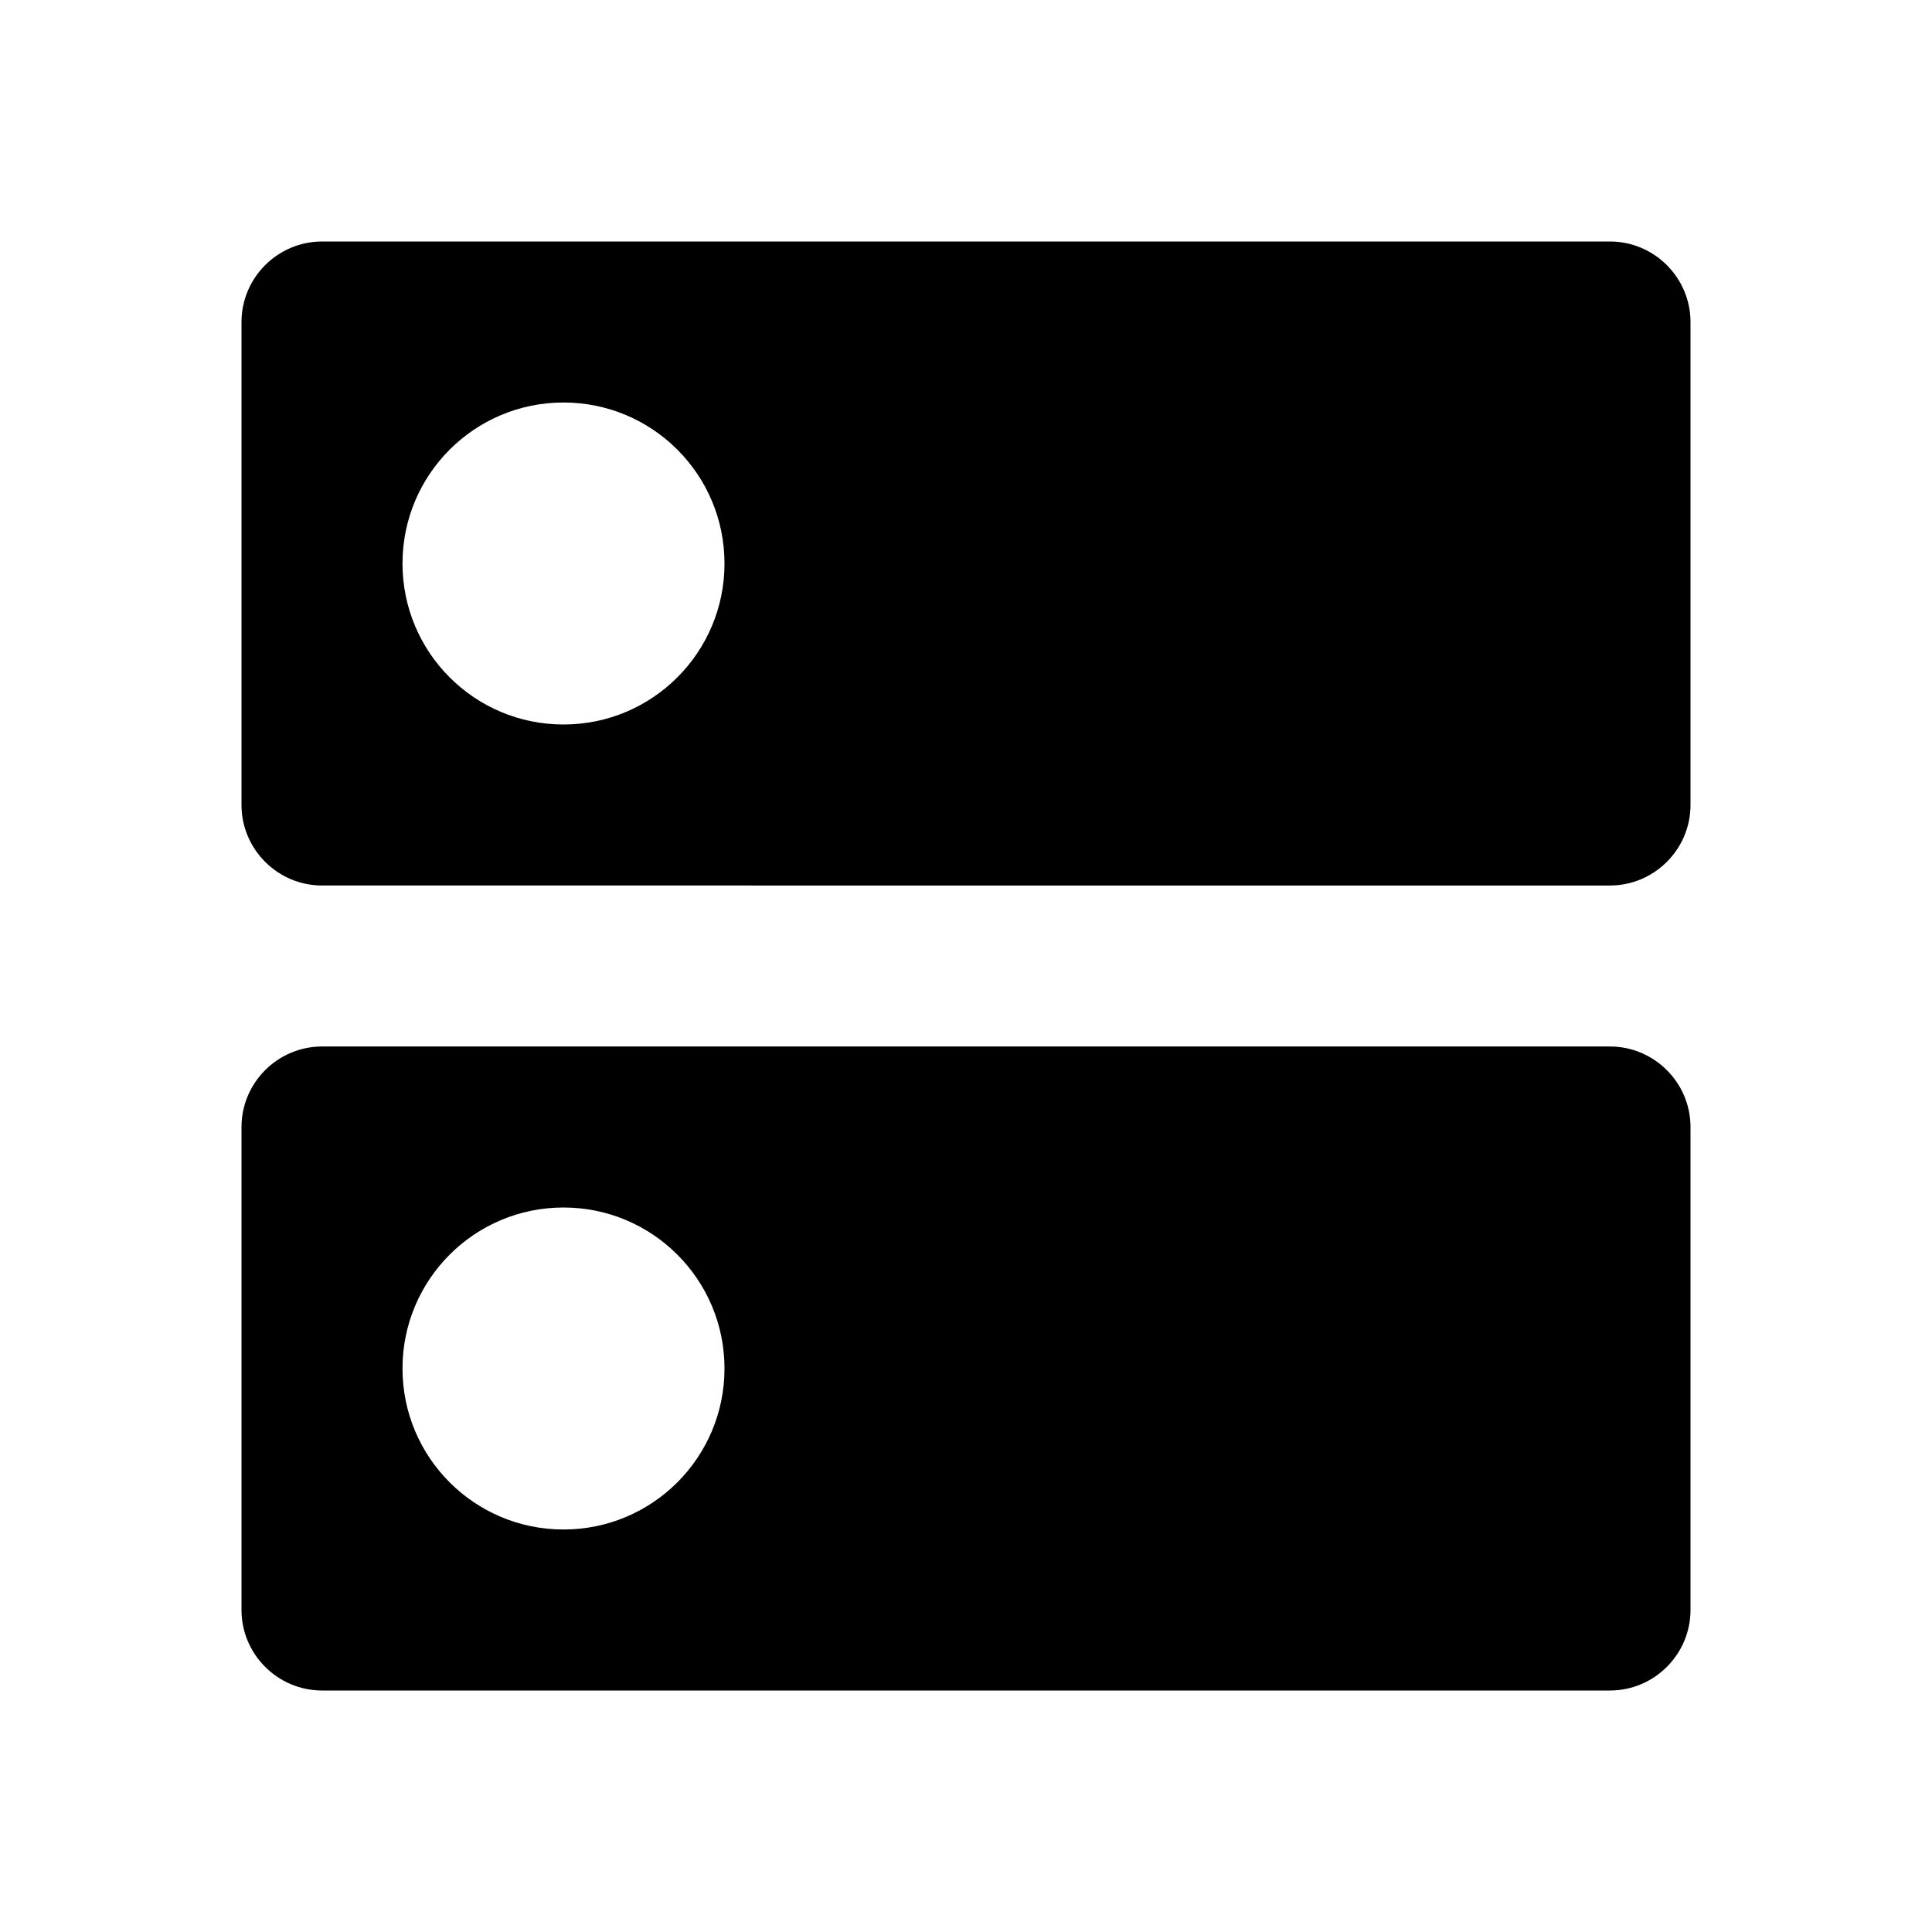 <svg xmlns="http://www.w3.org/2000/svg" width="48" height="48" viewBox="0 0 48 48">
  <path d="M40 26c1.1 0 2 .9 2 2v12c0 1.1-.9 2-2 2H8c-1.1 0-2-.9-2-2V28c0-1.1.9-2 2-2h32zM14 38c2.21 0 4-1.79 4-4s-1.79-4-4-4-4 1.79-4 4 1.79 4 4 4zM40 6c1.1 0 2 .9 2 2v12c0 1.1-.9 2-2 2H8c-1.1 0-2-.9-2-2V8c0-1.1.9-2 2-2h32zM14 18c2.21 0 4-1.79 4-4s-1.79-4-4-4-4 1.79-4 4 1.79 4 4 4z"/>
</svg>
